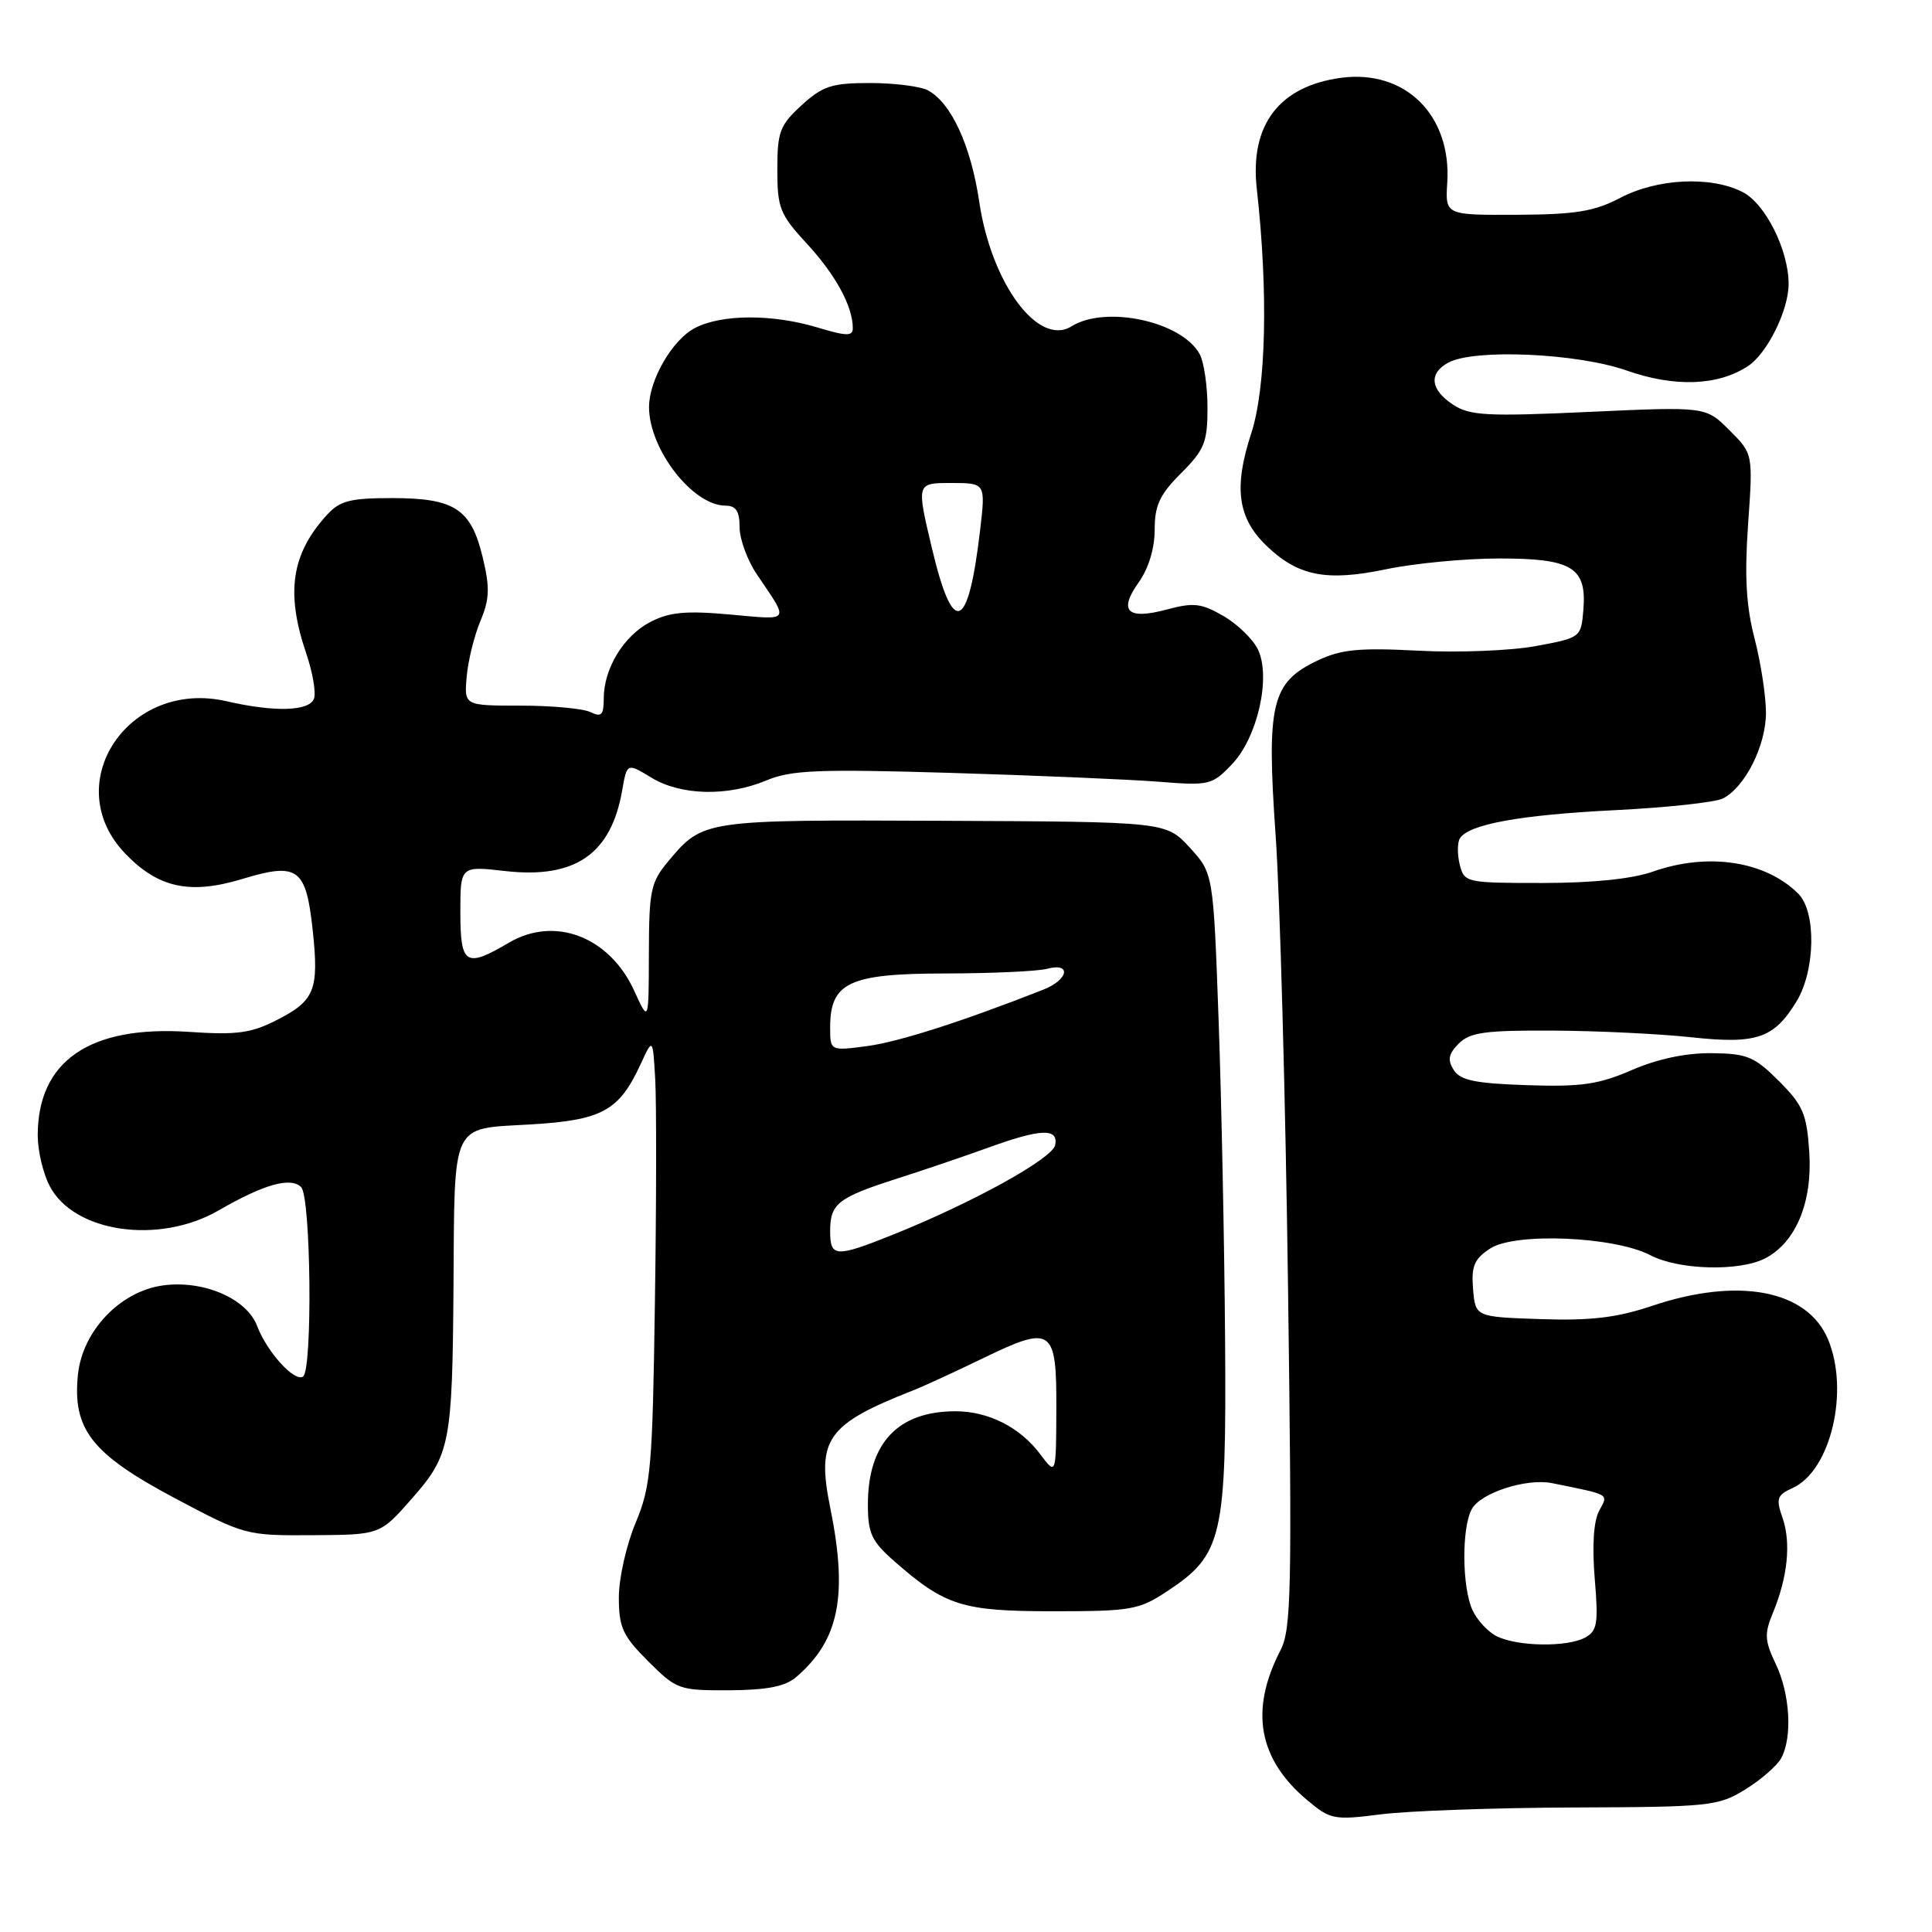 <?xml version="1.0" encoding="UTF-8" standalone="no"?>
<!DOCTYPE svg PUBLIC "-//W3C//DTD SVG 1.1//EN" "http://www.w3.org/Graphics/SVG/1.1/DTD/svg11.dtd" >
<svg xmlns="http://www.w3.org/2000/svg" xmlns:xlink="http://www.w3.org/1999/xlink" version="1.1" viewBox="0 0 256 256">
 <g >
 <path fill="currentColor"
d=" M 208.50 239.50 C 226.59 239.44 227.68 239.32 231.28 237.10 C 233.35 235.82 235.49 233.95 236.03 232.95 C 237.52 230.16 237.19 224.46 235.30 220.49 C 233.82 217.40 233.77 216.49 234.92 213.71 C 236.88 208.98 237.34 204.43 236.20 201.14 C 235.30 198.57 235.45 198.11 237.55 197.16 C 242.59 194.86 245.09 184.27 242.21 177.44 C 239.45 170.91 230.32 169.19 218.89 173.04 C 214.24 174.60 210.82 175.01 204.17 174.79 C 195.50 174.50 195.50 174.50 195.19 170.81 C 194.94 167.77 195.34 166.82 197.46 165.43 C 200.75 163.28 213.91 163.83 218.70 166.33 C 222.45 168.29 230.47 168.50 233.89 166.74 C 237.95 164.64 240.17 159.31 239.74 152.70 C 239.41 147.60 238.92 146.46 235.72 143.25 C 232.47 140.00 231.50 139.60 226.79 139.55 C 223.38 139.52 219.62 140.31 216.22 141.79 C 211.82 143.70 209.52 144.03 202.33 143.79 C 195.45 143.56 193.49 143.15 192.62 141.77 C 191.78 140.43 191.93 139.64 193.30 138.27 C 194.78 136.79 196.82 136.51 205.78 136.56 C 211.68 136.59 219.91 136.99 224.07 137.44 C 232.77 138.38 235.05 137.61 238.05 132.69 C 240.55 128.59 240.68 120.82 238.29 118.43 C 233.94 114.08 226.31 112.92 219.00 115.50 C 216.27 116.46 211.04 117.00 204.39 117.00 C 194.25 117.00 194.03 116.95 193.42 114.56 C 193.09 113.21 193.10 111.65 193.44 111.09 C 194.60 109.22 201.39 107.98 214.00 107.35 C 220.88 107.01 227.31 106.31 228.30 105.80 C 231.24 104.29 233.99 98.80 234.00 94.46 C 234.00 92.24 233.32 87.81 232.49 84.61 C 231.37 80.32 231.15 76.36 231.63 69.47 C 232.29 60.13 232.29 60.13 229.15 57.00 C 226.02 53.87 226.02 53.87 210.55 54.58 C 197.02 55.20 194.76 55.08 192.54 53.62 C 189.51 51.63 189.28 49.46 191.93 48.04 C 195.38 46.19 209.00 46.80 215.52 49.09 C 221.89 51.33 227.62 51.13 231.60 48.52 C 234.16 46.85 237.00 41.12 237.00 37.62 C 237.00 33.15 233.94 27.02 230.93 25.46 C 226.75 23.30 219.62 23.63 214.71 26.21 C 211.25 28.02 208.80 28.42 201.00 28.46 C 191.50 28.50 191.50 28.50 191.77 24.20 C 192.34 15.25 186.19 9.18 177.70 10.31 C 169.49 11.42 165.59 16.55 166.53 25.00 C 168.06 38.69 167.77 51.37 165.79 57.44 C 163.44 64.63 164.00 68.66 167.84 72.34 C 172.02 76.35 175.79 77.08 183.71 75.42 C 187.45 74.64 194.18 74.00 198.68 74.00 C 208.35 74.00 210.28 75.19 209.80 80.87 C 209.50 84.46 209.44 84.51 203.50 85.61 C 200.20 86.22 193.20 86.50 187.94 86.22 C 180.07 85.81 177.72 86.04 174.57 87.53 C 168.47 90.43 167.80 93.23 169.03 110.73 C 169.60 118.85 170.34 145.76 170.67 170.53 C 171.21 210.74 171.11 215.89 169.67 218.67 C 165.57 226.60 166.72 233.06 173.18 238.50 C 176.29 241.11 176.73 241.20 182.97 240.41 C 186.56 239.95 198.05 239.54 208.50 239.50 Z  M 105.50 222.22 C 111.19 217.34 112.37 211.46 110.02 199.83 C 108.16 190.68 109.54 188.74 121.00 184.23 C 122.38 183.69 126.52 181.78 130.20 180.00 C 139.42 175.53 140.01 175.93 139.97 186.72 C 139.94 195.50 139.94 195.50 137.86 192.72 C 135.18 189.13 130.99 187.00 126.60 187.00 C 118.97 187.00 115.00 191.23 115.00 199.35 C 115.00 203.18 115.48 204.22 118.51 206.88 C 125.25 212.79 127.50 213.50 139.57 213.50 C 149.89 213.50 150.92 213.32 154.67 210.84 C 162.01 205.98 162.52 203.76 162.33 177.50 C 162.24 164.85 161.85 145.77 161.47 135.11 C 160.77 115.72 160.77 115.72 157.64 112.30 C 154.50 108.89 154.50 108.89 125.00 108.76 C 93.23 108.62 93.17 108.63 88.61 114.05 C 86.22 116.90 86.00 117.92 85.98 126.33 C 85.96 135.50 85.96 135.50 84.06 131.33 C 80.79 124.12 73.51 121.32 67.42 124.92 C 61.70 128.29 61.00 127.85 61.00 120.87 C 61.00 114.74 61.00 114.74 66.96 115.42 C 76.19 116.46 80.95 113.19 82.43 104.79 C 83.08 101.08 83.08 101.08 86.29 103.03 C 90.20 105.42 96.40 105.57 101.58 103.40 C 104.84 102.04 108.43 101.89 125.95 102.41 C 137.25 102.75 149.65 103.28 153.50 103.58 C 160.23 104.12 160.61 104.03 163.24 101.27 C 166.63 97.73 168.44 89.72 166.68 86.05 C 166.03 84.70 163.98 82.71 162.12 81.63 C 159.19 79.93 158.17 79.81 154.62 80.76 C 149.38 82.17 148.16 80.99 150.88 77.17 C 152.19 75.33 153.00 72.67 153.00 70.20 C 153.00 66.96 153.67 65.53 156.50 62.70 C 159.60 59.60 160.00 58.60 160.00 54.03 C 160.00 51.19 159.54 48.00 158.97 46.94 C 156.65 42.61 146.53 40.40 141.98 43.24 C 137.59 45.98 131.37 37.59 129.76 26.77 C 128.65 19.29 126.05 13.63 122.95 11.97 C 121.95 11.44 118.50 11.00 115.29 11.00 C 110.22 11.00 109.02 11.39 106.22 13.94 C 103.33 16.59 103.00 17.46 103.00 22.47 C 103.00 27.57 103.33 28.41 106.95 32.33 C 110.74 36.44 113.00 40.61 113.00 43.47 C 113.00 44.57 112.20 44.56 108.34 43.40 C 102.33 41.59 95.64 41.62 92.09 43.46 C 89.11 44.99 86.00 50.35 86.00 53.93 C 86.00 59.53 91.79 67.00 96.13 67.00 C 97.52 67.00 98.00 67.74 98.00 69.86 C 98.00 71.43 99.03 74.25 100.29 76.11 C 104.62 82.51 104.85 82.16 96.77 81.43 C 90.90 80.90 88.72 81.10 86.20 82.40 C 82.65 84.23 80.00 88.57 80.00 92.56 C 80.00 94.75 79.69 95.06 78.25 94.36 C 77.29 93.89 73.12 93.50 69.00 93.50 C 61.50 93.50 61.50 93.50 61.84 89.66 C 62.02 87.55 62.84 84.23 63.66 82.28 C 64.87 79.37 64.93 77.87 63.96 73.85 C 62.42 67.42 60.24 66.00 51.95 66.00 C 46.38 66.00 45.03 66.35 43.30 68.25 C 38.61 73.40 37.84 78.52 40.57 86.56 C 41.44 89.10 41.90 91.82 41.60 92.59 C 40.97 94.25 36.38 94.38 30.03 92.92 C 17.03 89.92 7.74 103.85 16.58 113.09 C 20.96 117.66 25.16 118.57 32.10 116.47 C 39.49 114.23 40.55 115.01 41.44 123.30 C 42.28 131.17 41.71 132.60 36.68 135.16 C 33.27 136.90 31.39 137.16 25.06 136.73 C 11.91 135.84 5.00 140.57 5.00 150.45 C 5.00 152.46 5.70 155.46 6.57 157.13 C 9.77 163.33 21.07 164.96 29.00 160.37 C 34.97 156.92 38.52 155.92 39.90 157.30 C 41.21 158.61 41.43 181.61 40.15 182.41 C 38.99 183.13 35.38 179.14 34.07 175.70 C 32.70 172.07 26.98 169.60 21.63 170.32 C 15.95 171.08 10.93 176.33 10.33 182.13 C 9.58 189.38 12.14 192.65 23.12 198.49 C 32.40 203.42 32.60 203.48 41.43 203.42 C 50.36 203.37 50.36 203.37 54.56 198.59 C 59.65 192.81 59.94 191.33 60.09 170.50 C 60.24 148.42 59.68 149.61 70.19 149.00 C 79.78 148.44 82.02 147.22 84.89 141.00 C 86.50 137.50 86.50 137.50 86.82 143.00 C 86.99 146.03 86.98 159.30 86.78 172.50 C 86.46 194.57 86.25 196.93 84.22 201.79 C 83.00 204.69 82.00 209.14 82.00 211.65 C 82.00 215.64 82.50 216.74 85.88 220.12 C 89.65 223.88 89.97 224.00 96.63 223.97 C 101.64 223.94 104.04 223.47 105.50 222.22 Z  M 198.36 216.83 C 197.19 216.26 195.73 214.70 195.11 213.35 C 193.72 210.30 193.66 202.50 195.01 199.98 C 196.17 197.81 202.28 195.83 205.69 196.53 C 213.50 198.12 213.12 197.90 211.89 200.20 C 211.16 201.56 210.95 204.86 211.31 209.17 C 211.81 215.16 211.65 216.11 210.01 217.00 C 207.62 218.27 201.15 218.18 198.36 216.83 Z  M 110.00 163.12 C 110.00 159.48 111.02 158.68 119.00 156.13 C 122.58 154.98 127.97 153.15 131.00 152.05 C 137.94 149.54 140.25 149.46 139.82 151.72 C 139.47 153.51 128.95 159.33 118.42 163.56 C 110.70 166.66 110.00 166.62 110.00 163.12 Z  M 110.00 136.13 C 110.00 130.18 112.52 129.00 125.25 128.99 C 131.44 128.98 137.51 128.70 138.75 128.37 C 142.01 127.50 141.59 129.82 138.25 131.13 C 127.57 135.34 119.11 138.05 114.91 138.61 C 110.00 139.26 110.00 139.26 110.00 136.13 Z  M 123.45 72.50 C 121.44 64.00 121.44 64.00 126.02 64.00 C 130.60 64.00 130.60 64.00 129.87 70.25 C 128.28 83.77 126.28 84.47 123.45 72.50 Z "/>
</g>
</svg>